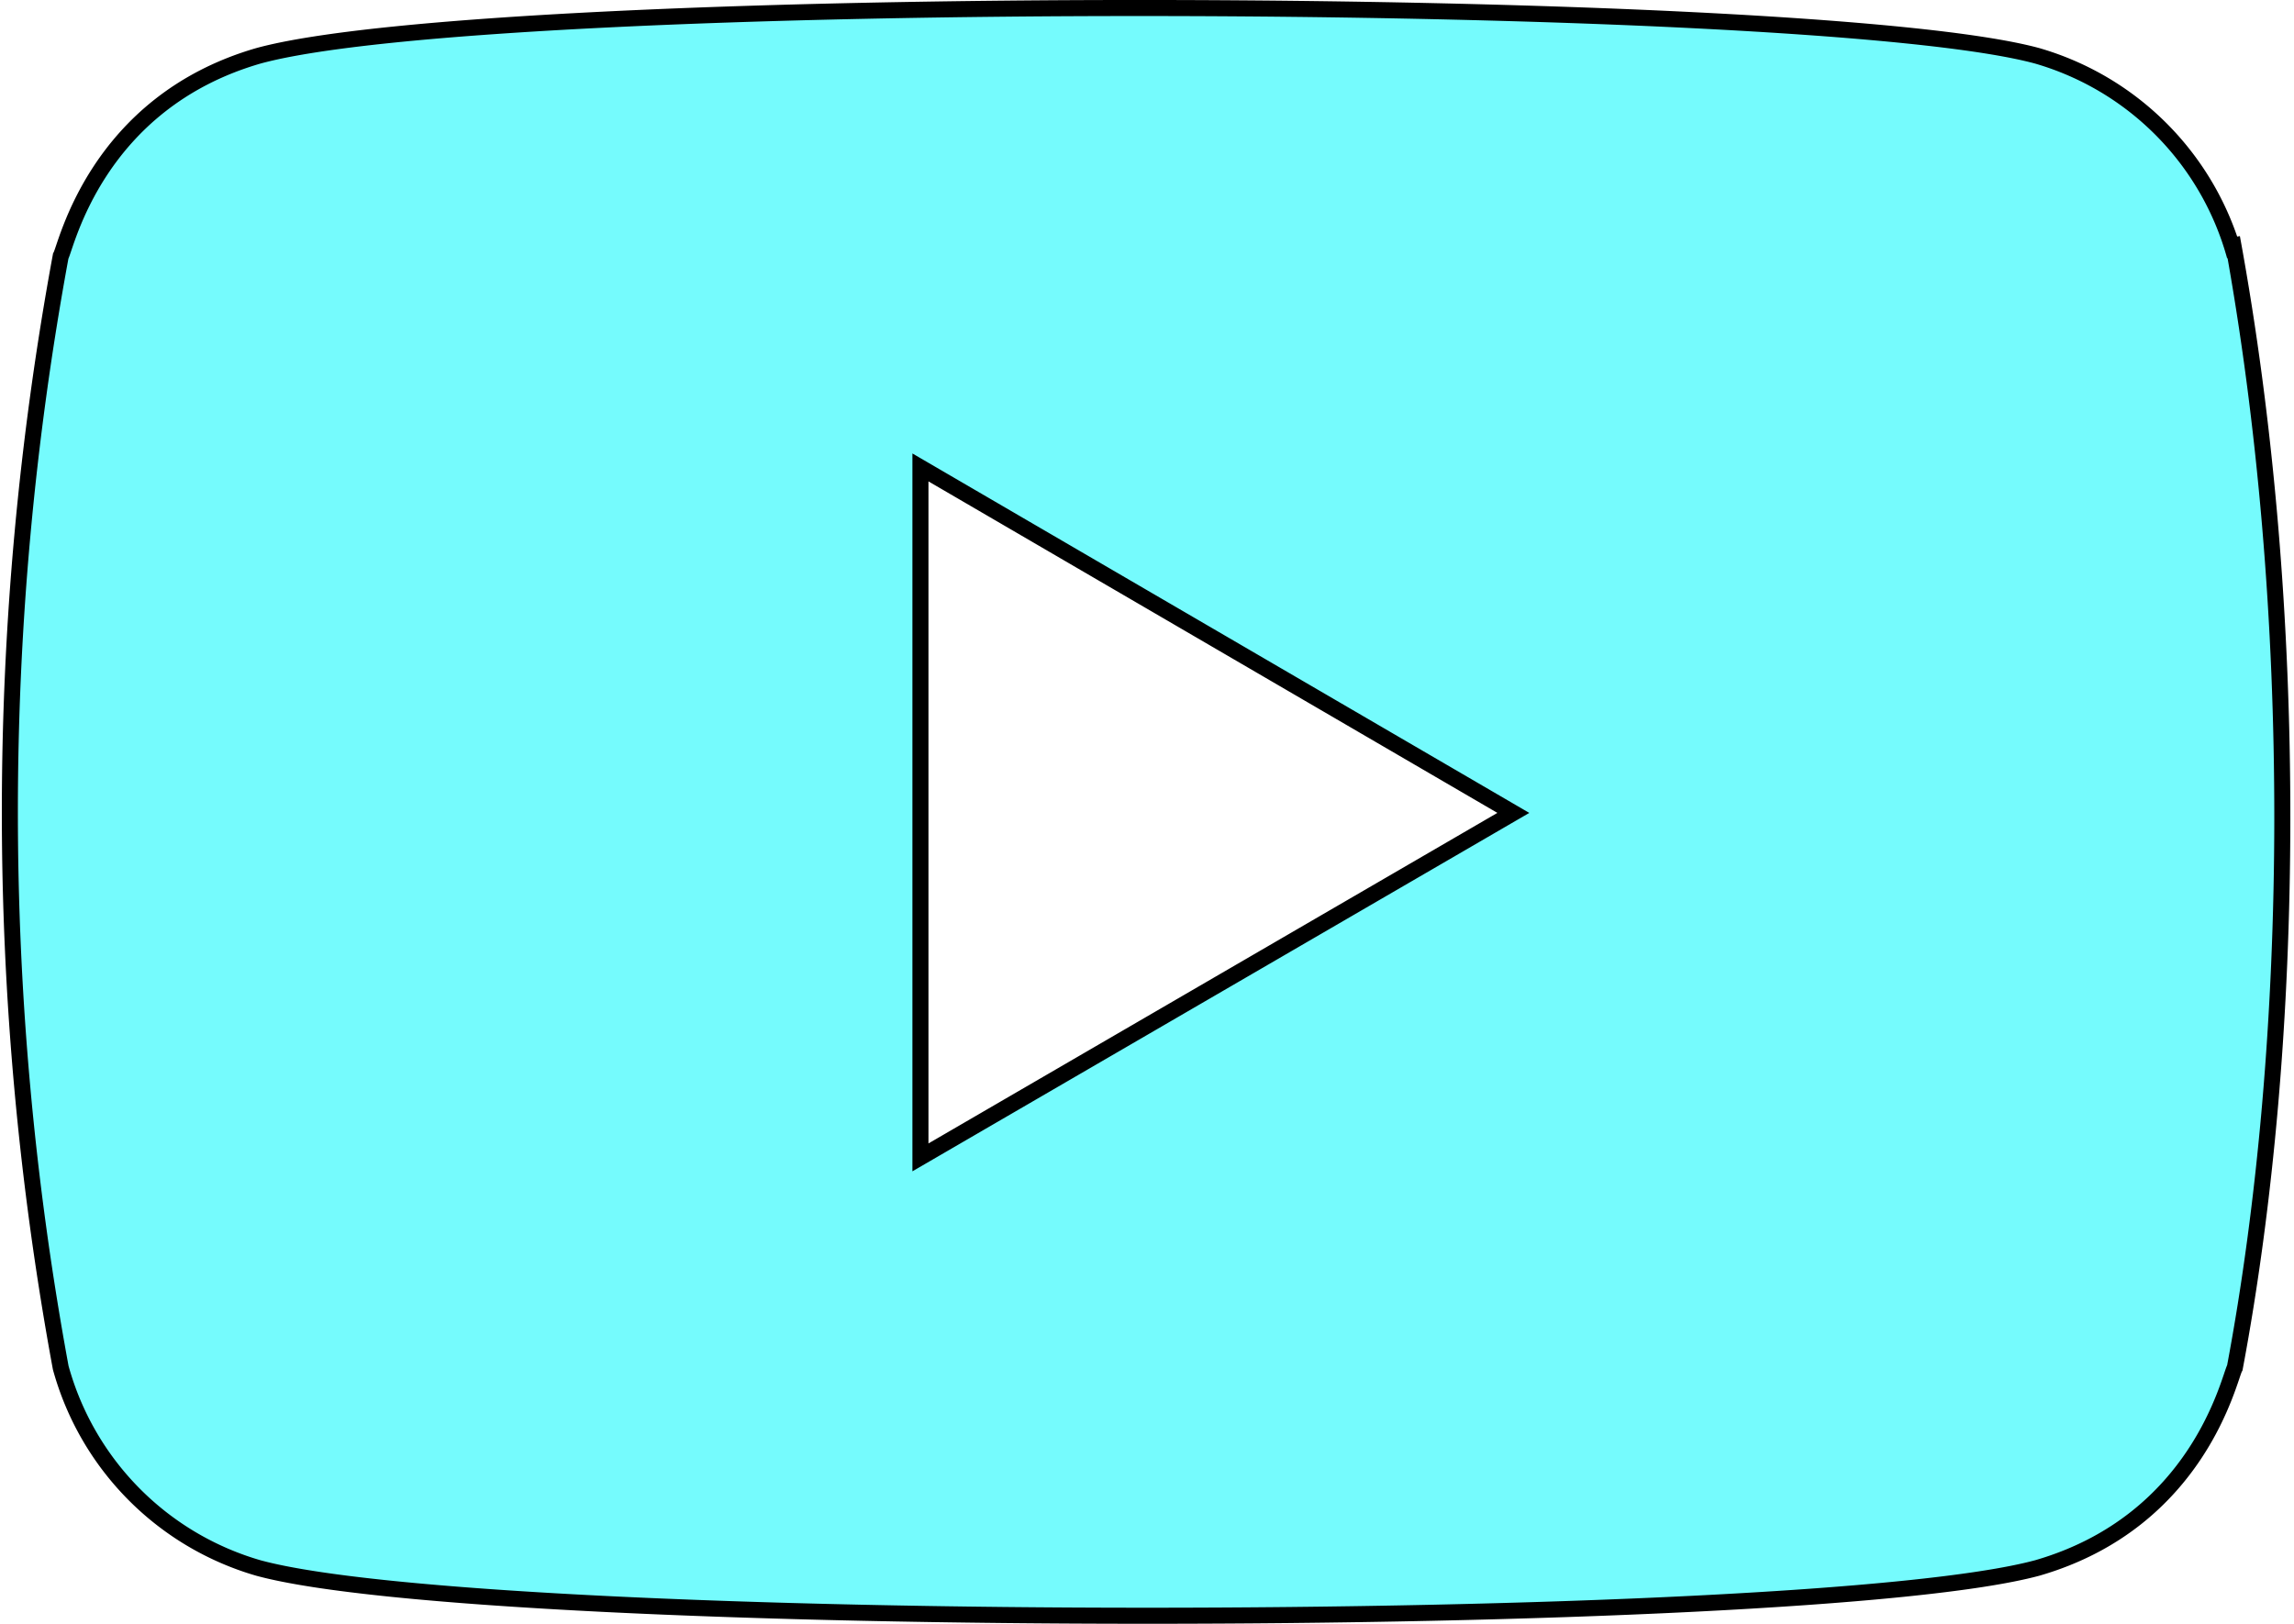 <svg xmlns="http://www.w3.org/2000/svg" width="142.955" height="101.199" viewBox="0 0 142.955 101.199">
  <path id="youtube" d="M3.154,88.242a17.957,17.957,0,0,0,12.318,12.483c14.547,3.962,96.083,3.974,110.848,0,10.112-2.925,11.97-11.893,12.318-12.483,3.85-20.484,4.1-47.19-.177-70.434l.177,1.156A17.957,17.957,0,0,0,126.32,6.482c-14.352-3.9-96.1-4.045-110.848,0C5.359,9.412,3.5,18.375,3.154,18.964a190.867,190.867,0,0,0,0,69.278ZM56.729,75.134v-43L93.677,53.665Z" transform="translate(0.63 -3.003)" fill="#75fbfd" stroke="#000" stroke-width="1"/>
</svg>
